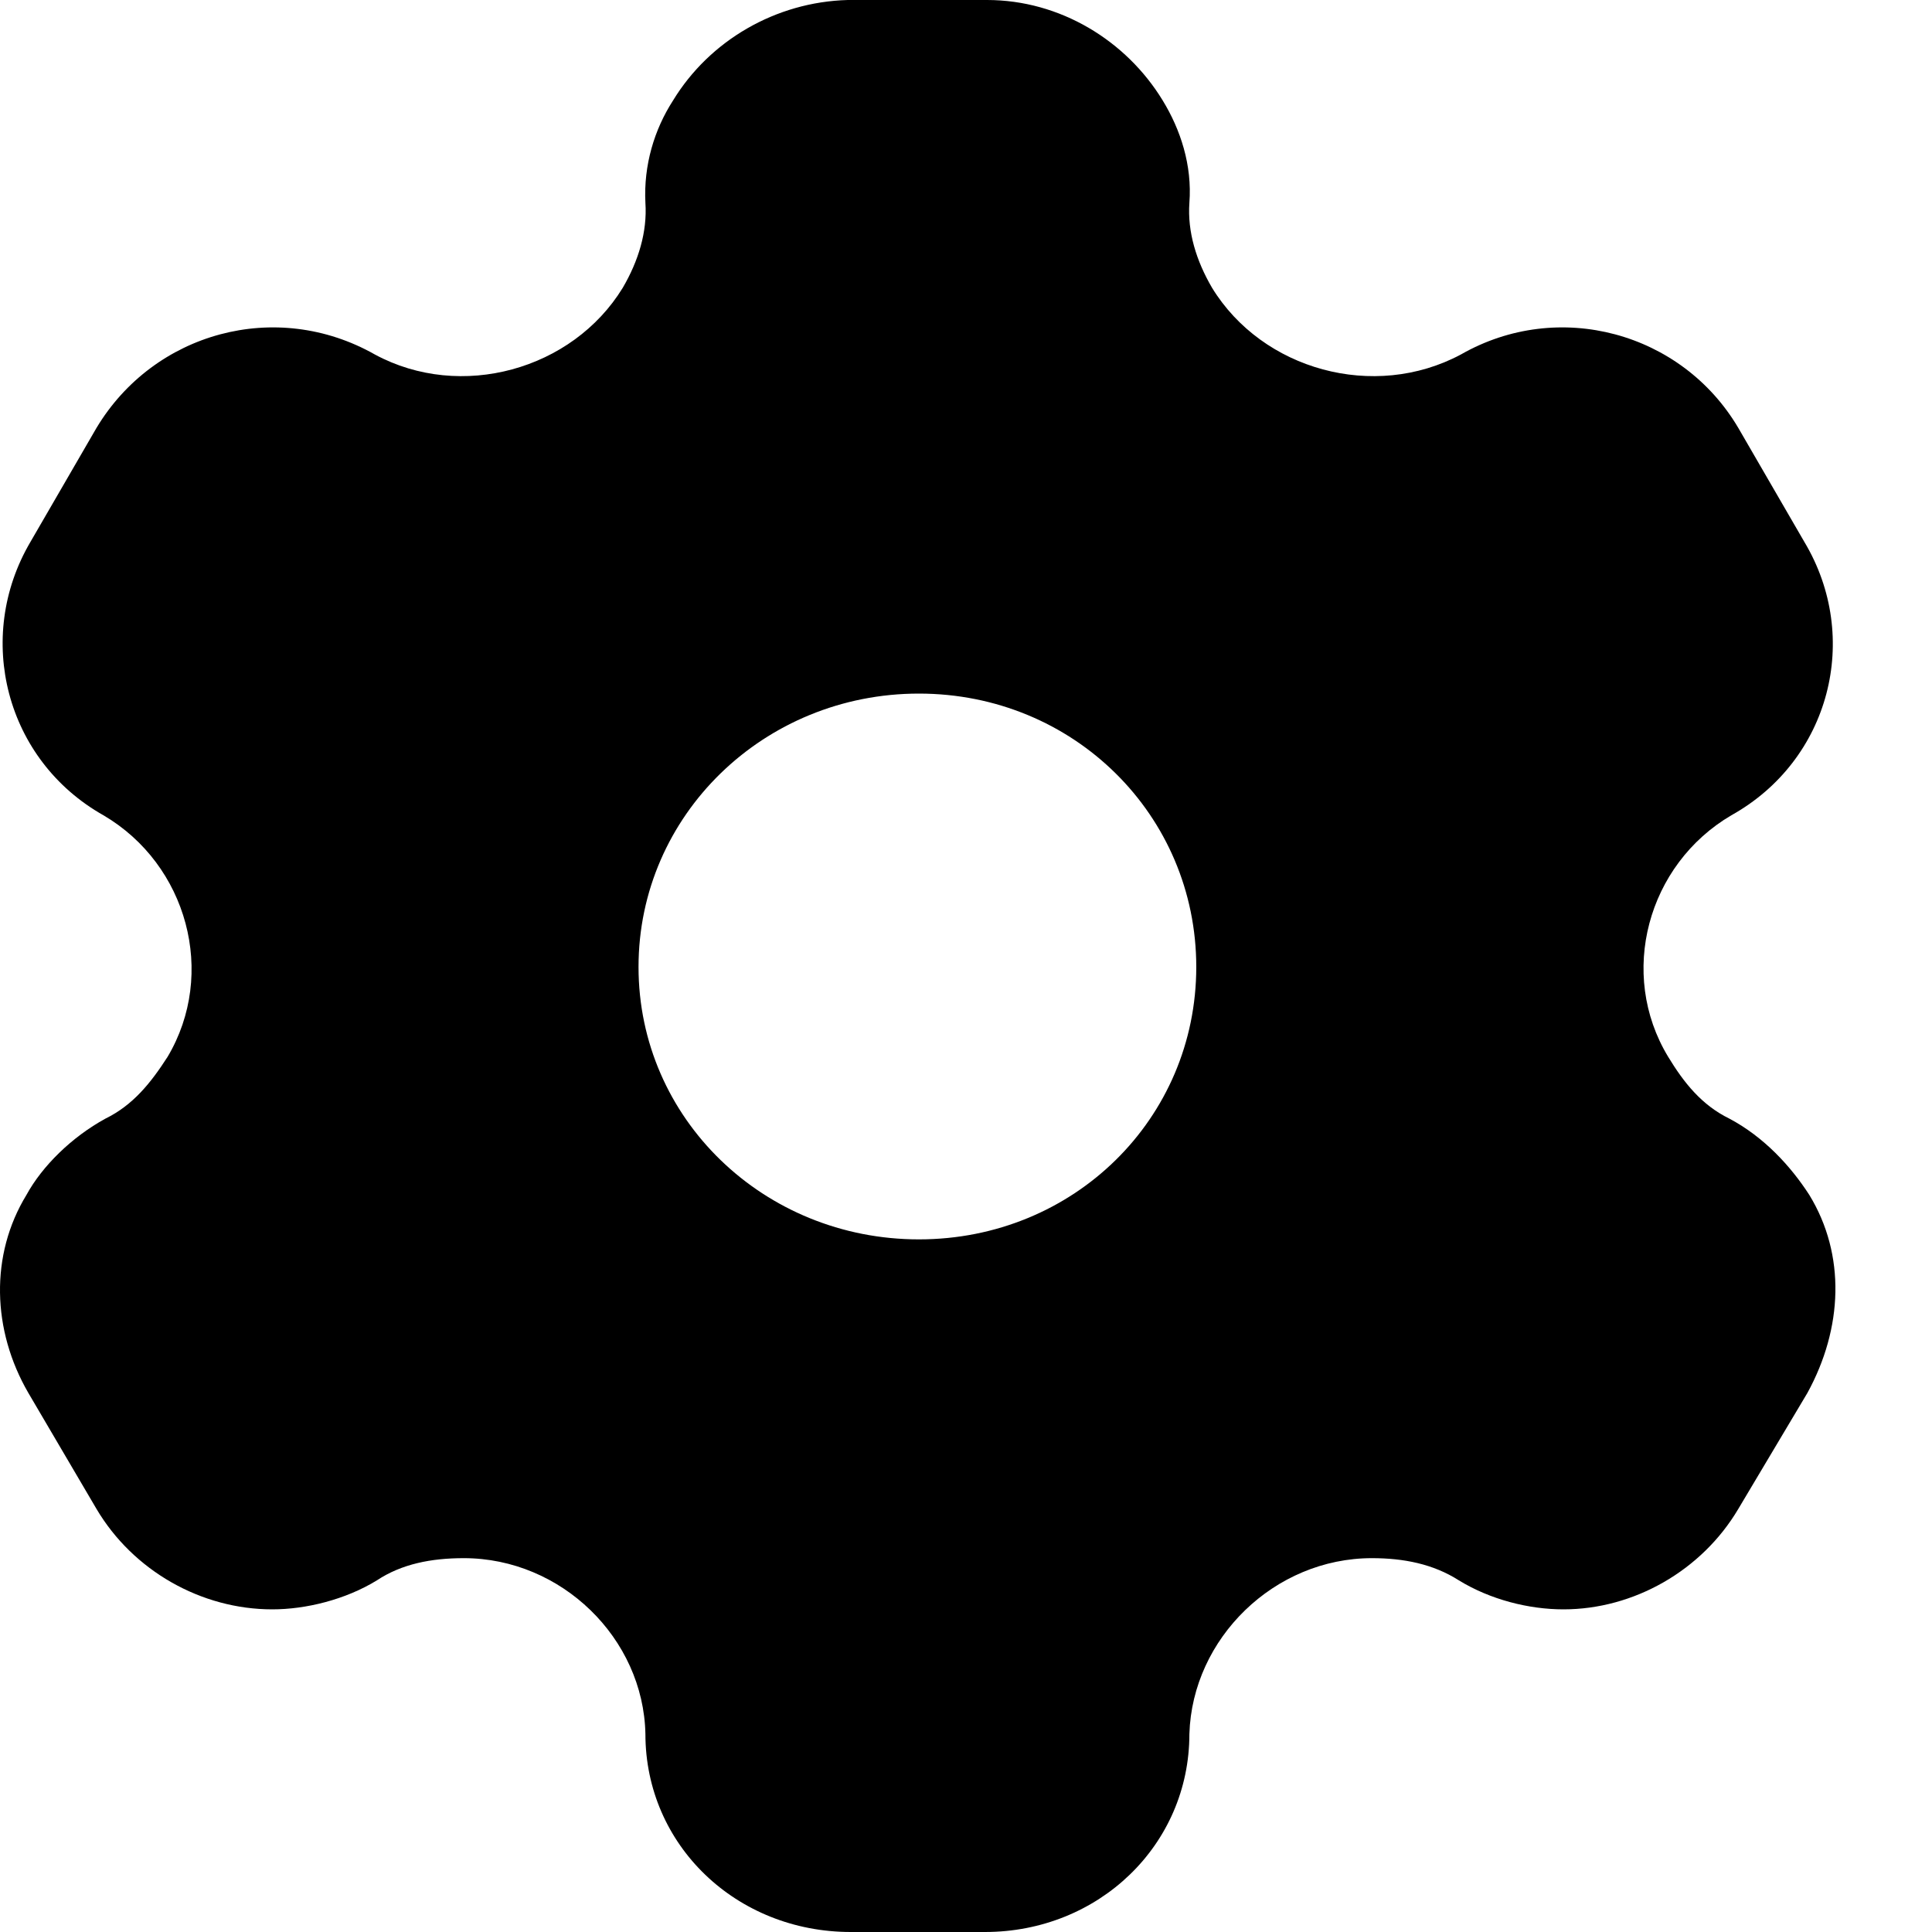 <svg width="16" height="16" viewBox="0 0 16 16"  xmlns="http://www.w3.org/2000/svg">
<g clip-path="url(#clip0_127_15694)">
<path fill-rule="evenodd" clip-rule="evenodd" d="M14.322 9.264C14.608 9.416 14.829 9.656 14.984 9.896C15.287 10.392 15.262 11 14.968 11.536L14.396 12.496C14.093 13.008 13.529 13.328 12.948 13.328C12.662 13.328 12.343 13.248 12.082 13.088C11.869 12.952 11.624 12.904 11.362 12.904C10.553 12.904 9.874 13.568 9.85 14.36C9.85 15.28 9.098 16 8.157 16H7.046C6.097 16 5.345 15.28 5.345 14.36C5.329 13.568 4.65 12.904 3.841 12.904C3.571 12.904 3.326 12.952 3.121 13.088C2.86 13.248 2.533 13.328 2.255 13.328C1.666 13.328 1.102 13.008 0.799 12.496L0.235 11.536C-0.067 11.016 -0.084 10.392 0.219 9.896C0.35 9.656 0.595 9.416 0.873 9.264C1.102 9.152 1.249 8.968 1.388 8.752C1.797 8.064 1.552 7.16 0.857 6.752C0.047 6.296 -0.214 5.28 0.252 4.488L0.799 3.544C1.274 2.752 2.287 2.472 3.105 2.936C3.816 3.32 4.74 3.064 5.157 2.384C5.288 2.16 5.361 1.92 5.345 1.68C5.329 1.368 5.419 1.072 5.574 0.832C5.876 0.336 6.424 0.016 7.021 0H8.174C8.779 0 9.327 0.336 9.629 0.832C9.776 1.072 9.874 1.368 9.85 1.68C9.833 1.92 9.907 2.16 10.038 2.384C10.455 3.064 11.379 3.32 12.098 2.936C12.908 2.472 13.929 2.752 14.396 3.544L14.943 4.488C15.417 5.28 15.156 6.296 14.338 6.752C13.643 7.16 13.398 8.064 13.815 8.752C13.946 8.968 14.093 9.152 14.322 9.264ZM5.288 8.008C5.288 9.264 6.326 10.264 7.61 10.264C8.893 10.264 9.907 9.264 9.907 8.008C9.907 6.752 8.893 5.744 7.61 5.744C6.326 5.744 5.288 6.752 5.288 8.008Z" />
</g>
<defs>
<clipPath id="clip0_127_15694">
<rect width="16" height="16" fill="white"/>
</clipPath>
</defs>
</svg>
